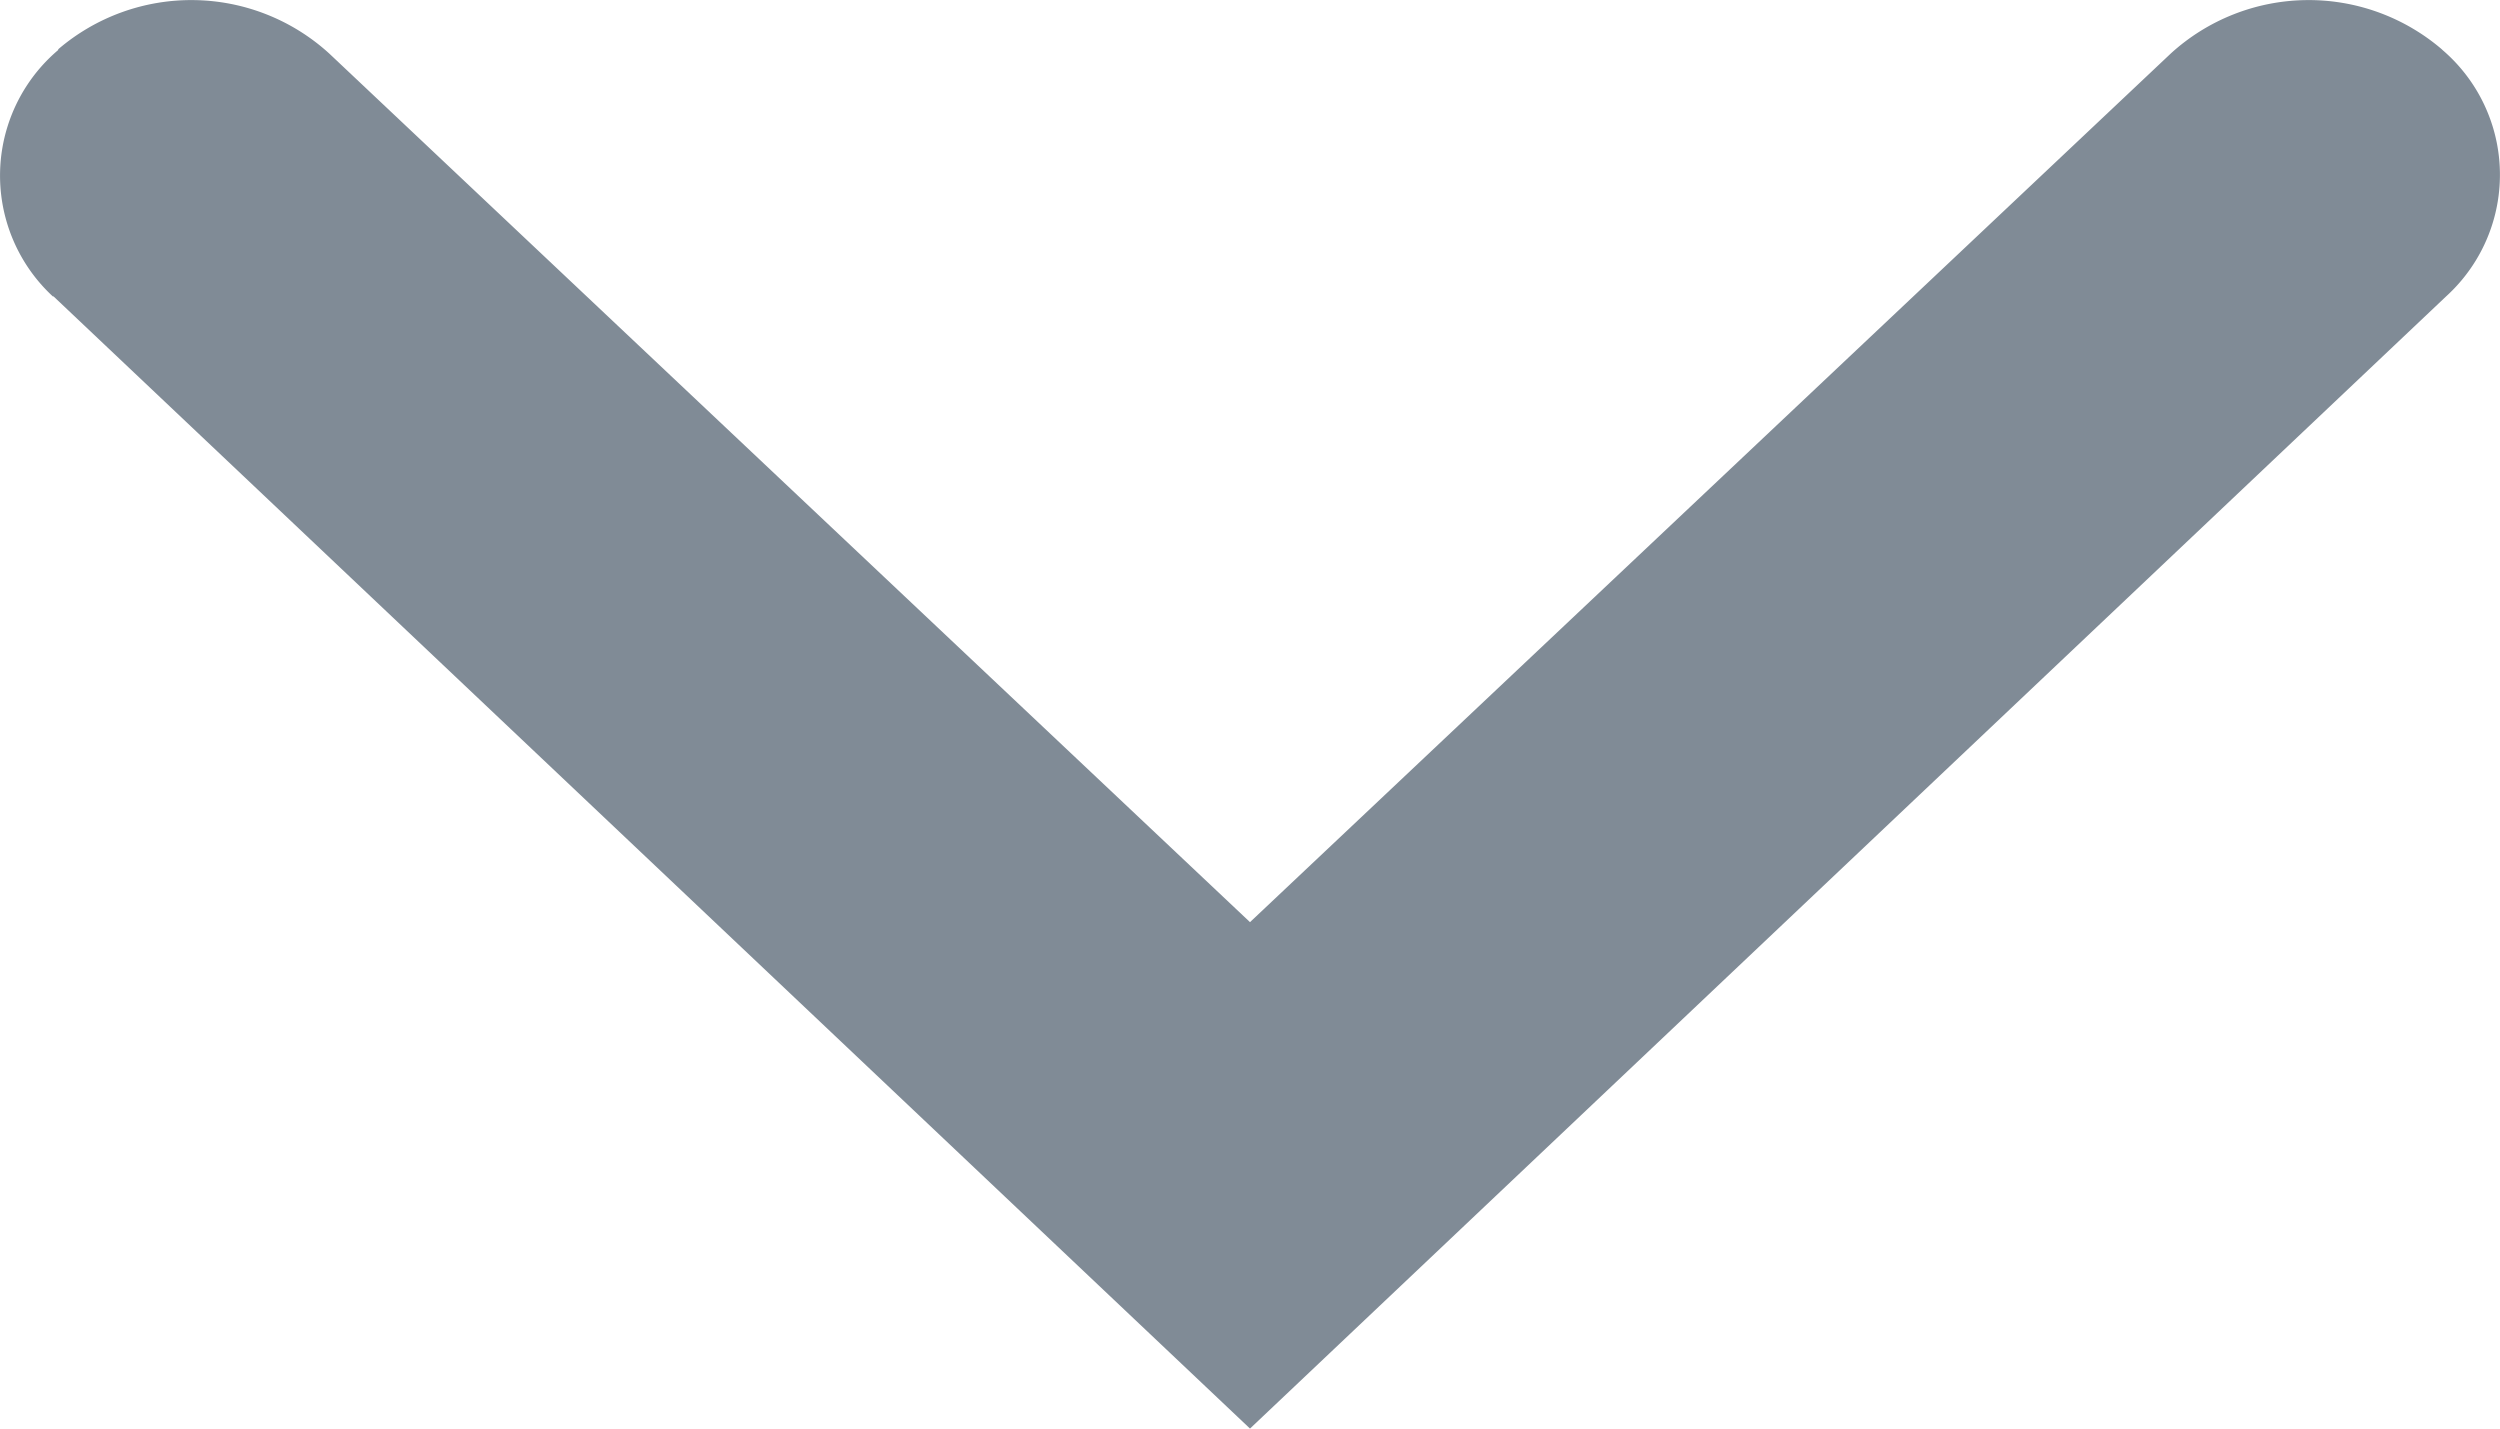 <svg xmlns="http://www.w3.org/2000/svg" width="7" height="4" viewBox="0 0 7 4">
    <path fill="#808B96" fill-rule="nonzero" d="M.163.138A.573.573 0 0 1 .922.15L3.5 2.582 6.078.15a.573.573 0 0 1 .759-.012l.002.002a.46.46 0 0 1 .01.69L3.5 4 .15.83.148.83a.461.461 0 0 1 .015-.69z"/>
</svg>

